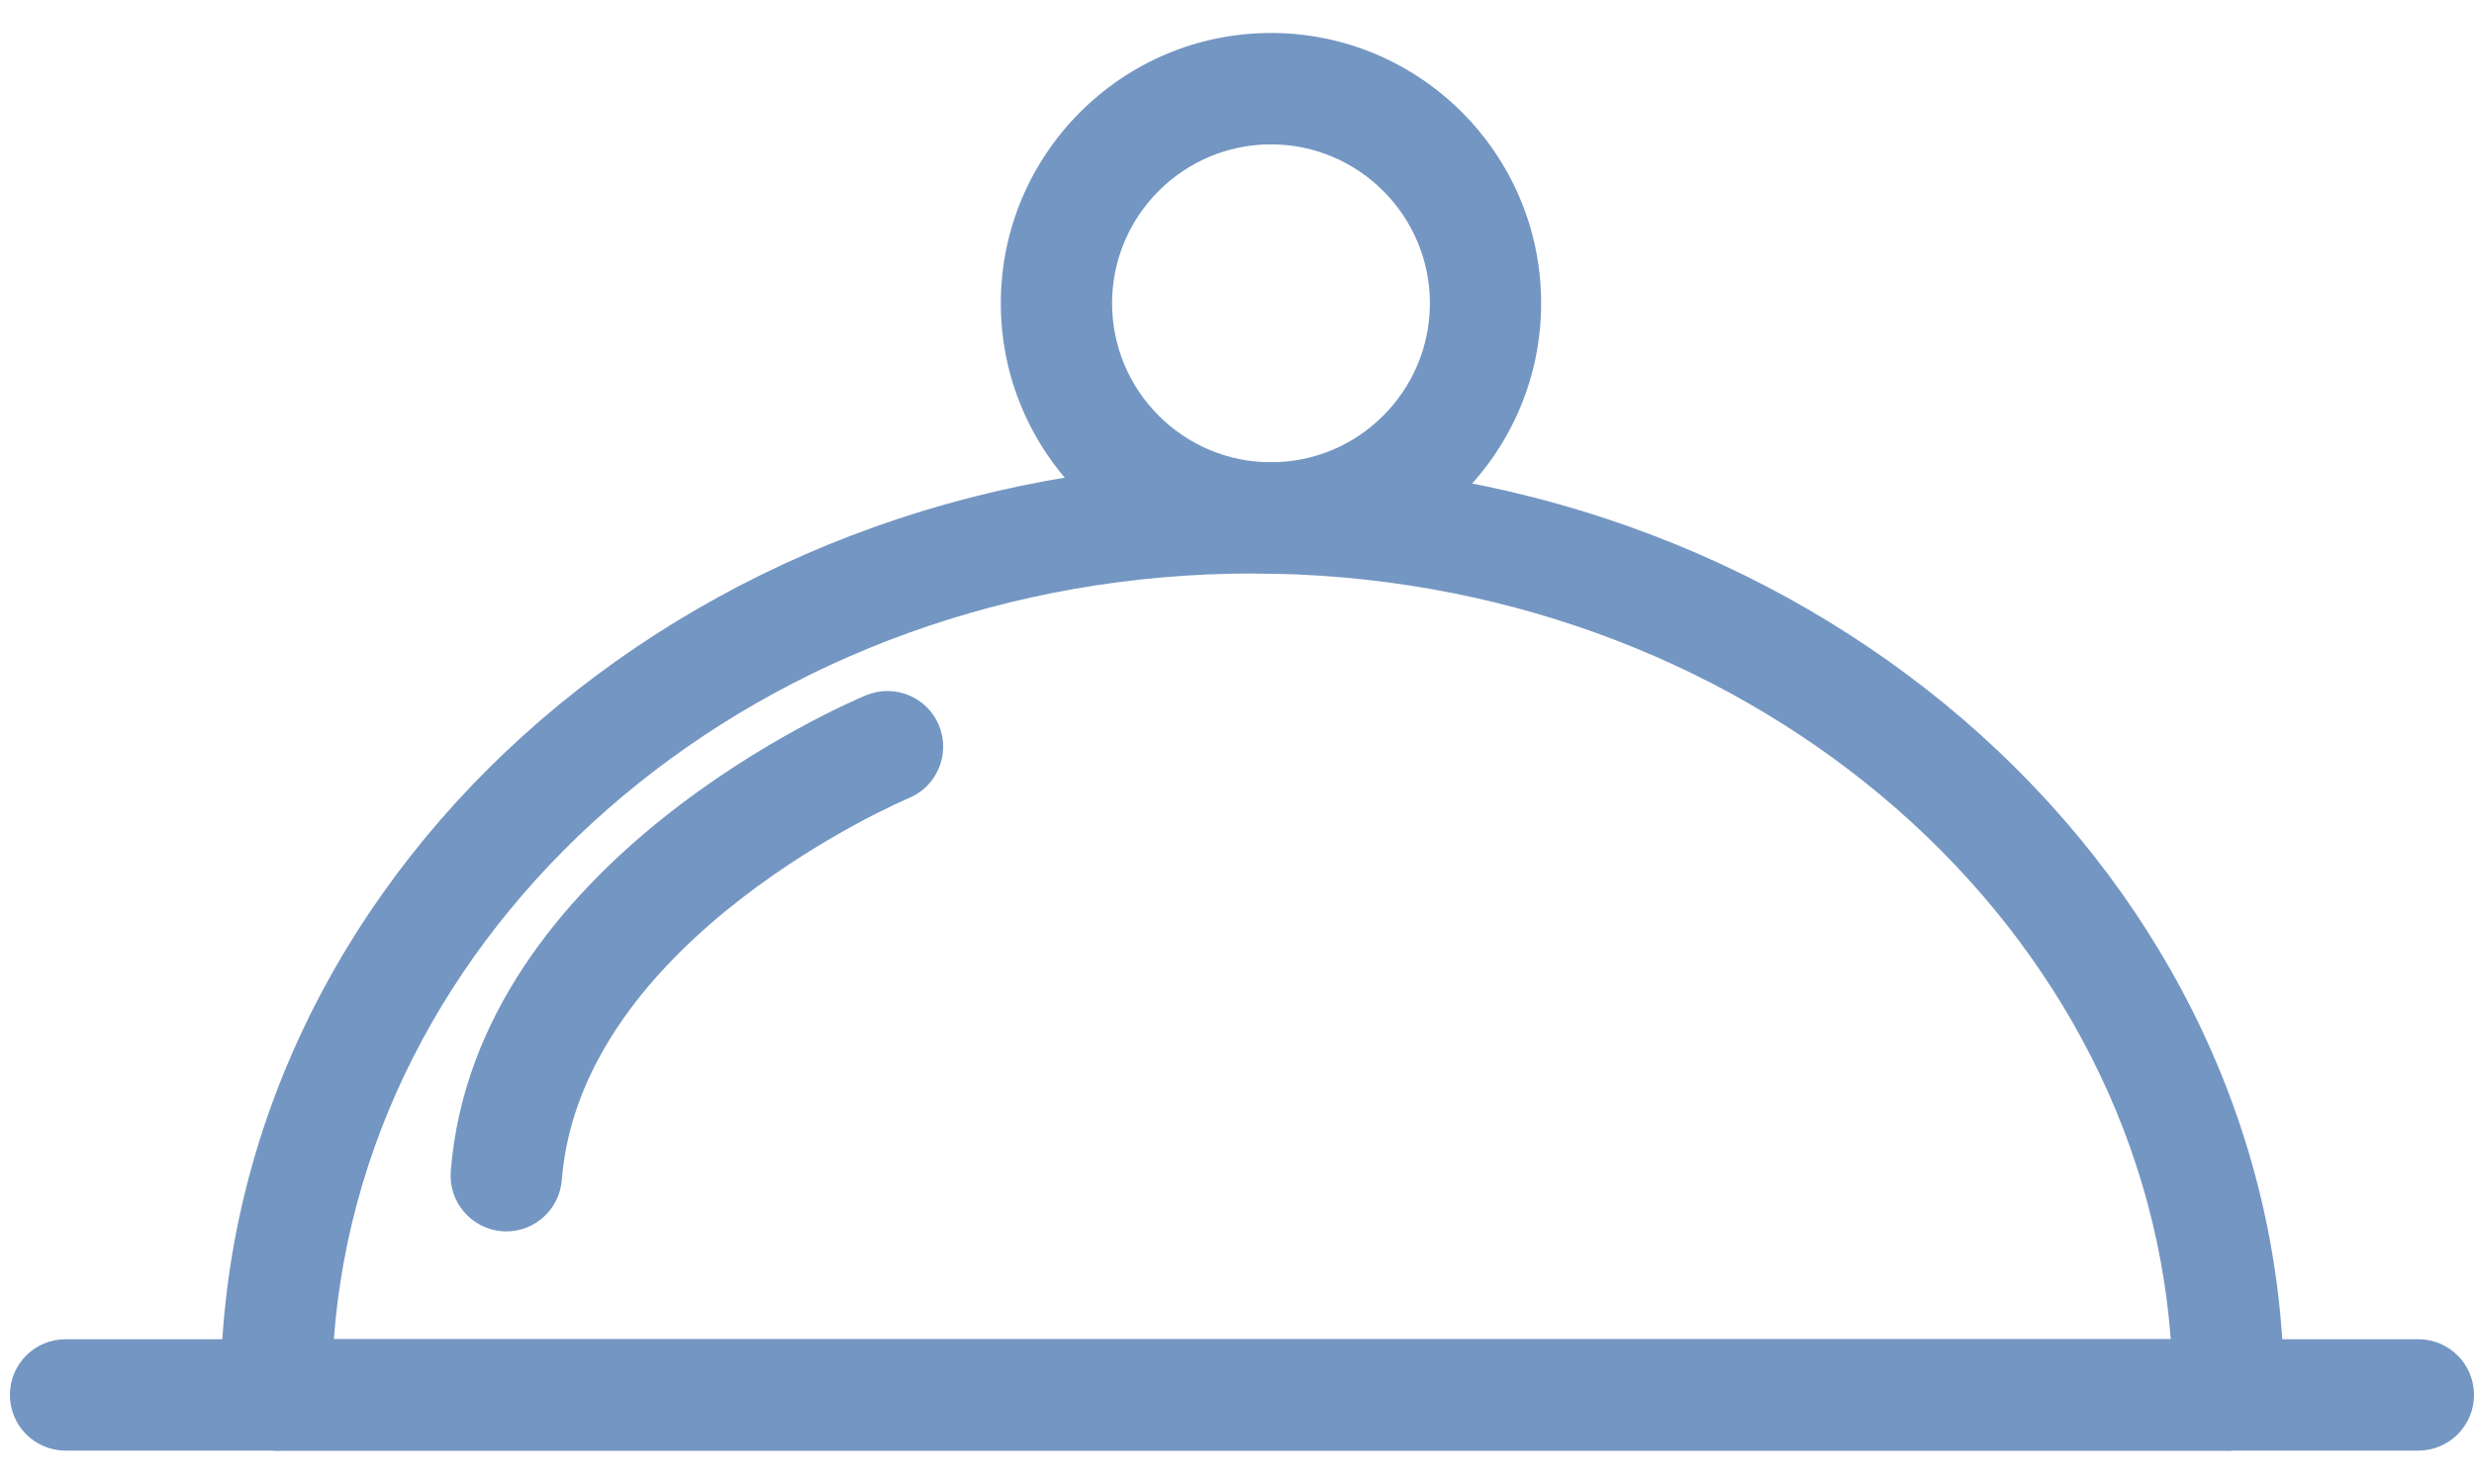 <svg width="30" height="18" viewBox="0 0 30 18" fill="none" xmlns="http://www.w3.org/2000/svg">
<path d="M27.023 17.595H3.349C2.976 17.595 2.674 17.293 2.674 16.919C2.674 10.681 8.287 5.606 15.186 5.606C22.085 5.606 27.697 10.681 27.697 16.919C27.697 17.293 27.395 17.595 27.023 17.595ZM4.048 16.244H26.323C25.932 11.064 21.086 6.956 15.186 6.956C9.285 6.956 4.439 11.064 4.048 16.244Z" fill="#7496C2"/>
<path d="M29.325 17.595H27.023C26.65 17.595 26.348 17.293 26.348 16.919C26.348 16.546 26.65 16.244 27.023 16.244H29.325C29.698 16.244 30 16.546 30 16.919C30 17.293 29.698 17.595 29.325 17.595Z" fill="#7496C2"/>
<path d="M3.349 17.595H0.795C0.422 17.595 0.12 17.293 0.12 16.919C0.12 16.546 0.422 16.244 0.795 16.244H3.349C3.721 16.244 4.024 16.546 4.024 16.919C4.024 17.293 3.721 17.595 3.349 17.595Z" fill="#7496C2"/>
<path d="M27.023 17.595H3.349C2.976 17.595 2.674 17.293 2.674 16.919C2.674 16.546 2.976 16.244 3.349 16.244H27.023C27.395 16.244 27.697 16.546 27.697 16.919C27.697 17.293 27.395 17.595 27.023 17.595Z" fill="#7496C2"/>
<path d="M15.412 6.957C13.606 6.957 12.136 5.487 12.136 3.678C12.136 1.871 13.606 0.4 15.412 0.4C17.218 0.4 18.688 1.87 18.688 3.678C18.688 5.487 17.218 6.957 15.412 6.957ZM15.412 1.751C14.35 1.751 13.485 2.616 13.485 3.678C13.485 4.742 14.35 5.607 15.412 5.607C16.475 5.607 17.339 4.742 17.339 3.678C17.339 2.616 16.474 1.751 15.412 1.751Z" fill="#7496C2"/>
<path d="M6.14 14.936C6.122 14.936 6.104 14.935 6.086 14.934C5.715 14.904 5.437 14.579 5.466 14.207C5.765 10.433 10.312 8.513 10.505 8.432C10.849 8.292 11.243 8.454 11.386 8.798C11.528 9.143 11.365 9.537 11.021 9.68C10.982 9.697 7.045 11.368 6.812 14.314C6.784 14.667 6.489 14.936 6.14 14.936Z" fill="#7496C2"/>
</svg>
